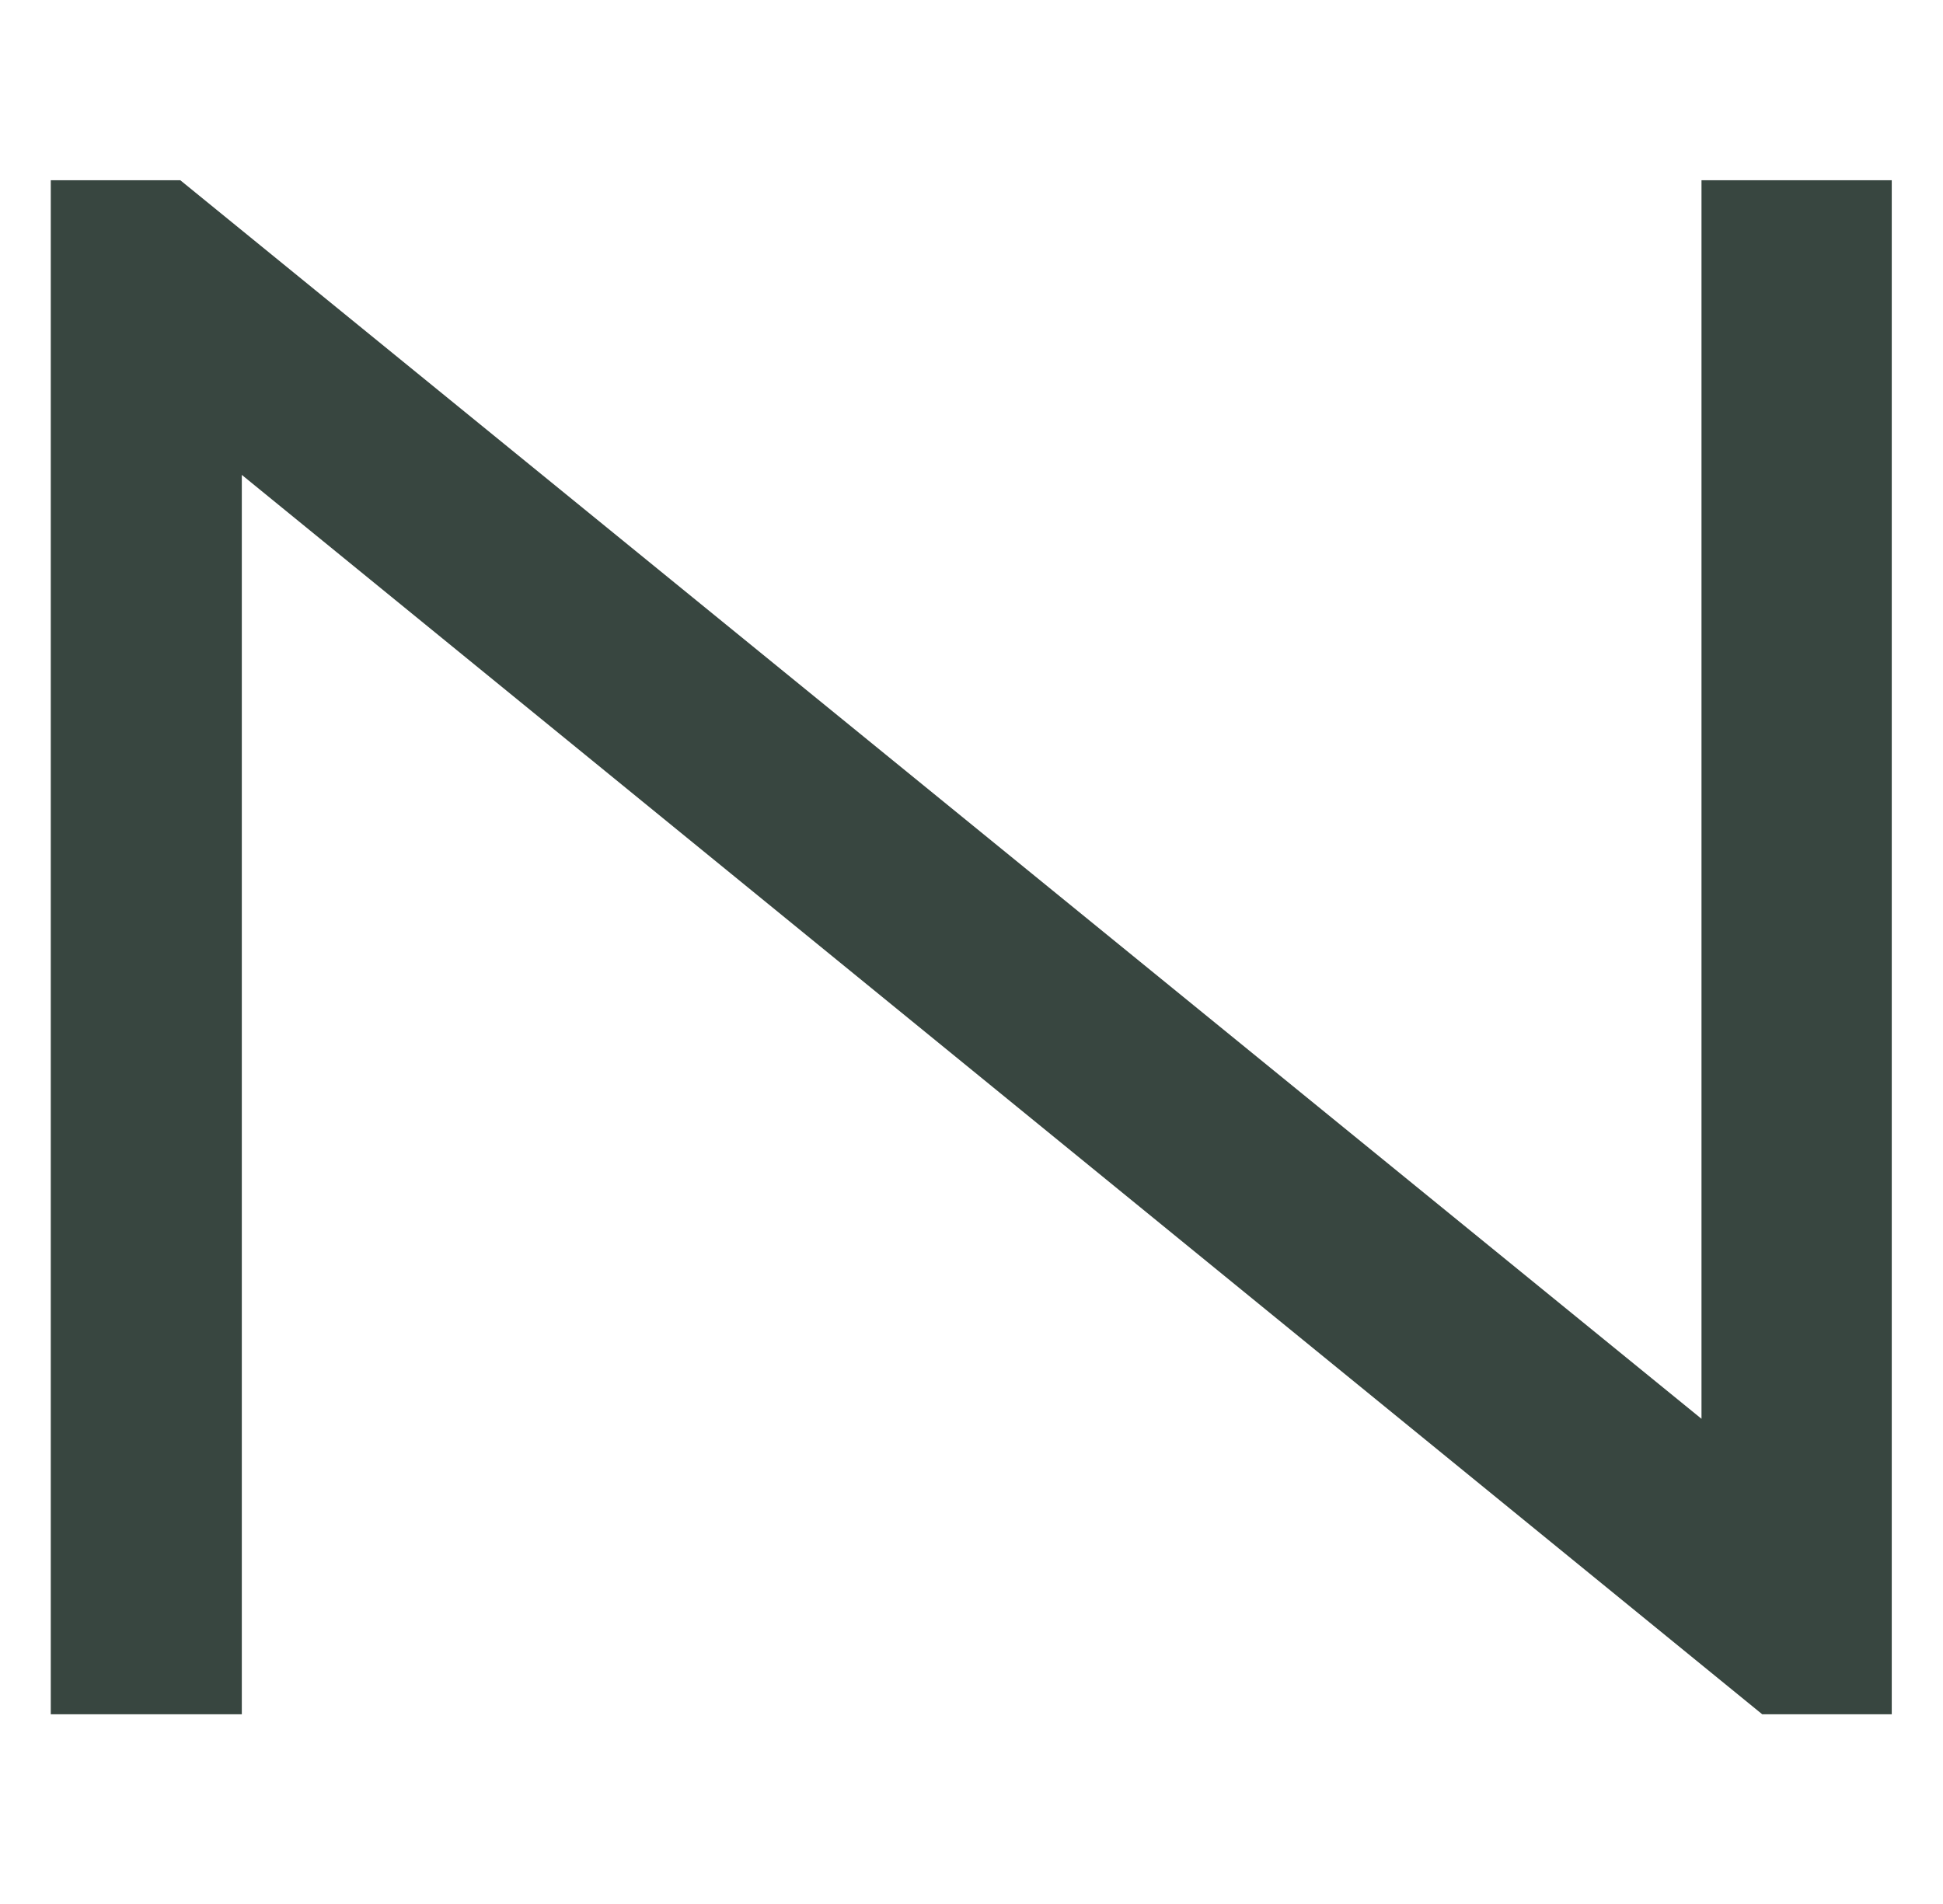 <?xml version="1.0" encoding="UTF-8"?>
<svg xmlns="http://www.w3.org/2000/svg" xmlns:xlink="http://www.w3.org/1999/xlink" width="37.5pt" height="36.75pt" viewBox="0 0 37.5 36.75" version="1.2">
<defs>
<g>
<symbol overflow="visible" id="glyph0-0">
<path style="stroke:none;" d=""/>
</symbol>
<symbol overflow="visible" id="glyph0-1">
<path style="stroke:none;" d="M 39.656 0 L 37.156 0 L 7.812 -23.922 L 7.812 0 L 4.125 0 L 4.125 -29.609 L 6.625 -29.609 L 35.984 -5.703 L 35.984 -29.609 L 39.656 -29.609 Z M 39.656 0 "/>
</symbol>
</g>
</defs>
<g id="surface1">
<g style="fill:rgb(21.959%,27.449%,25.099%);fill-opacity:1;">
  <use xlink:href="#glyph0-1" x="-3.145" y="33.088"/>
</g>
</g>
</svg>

